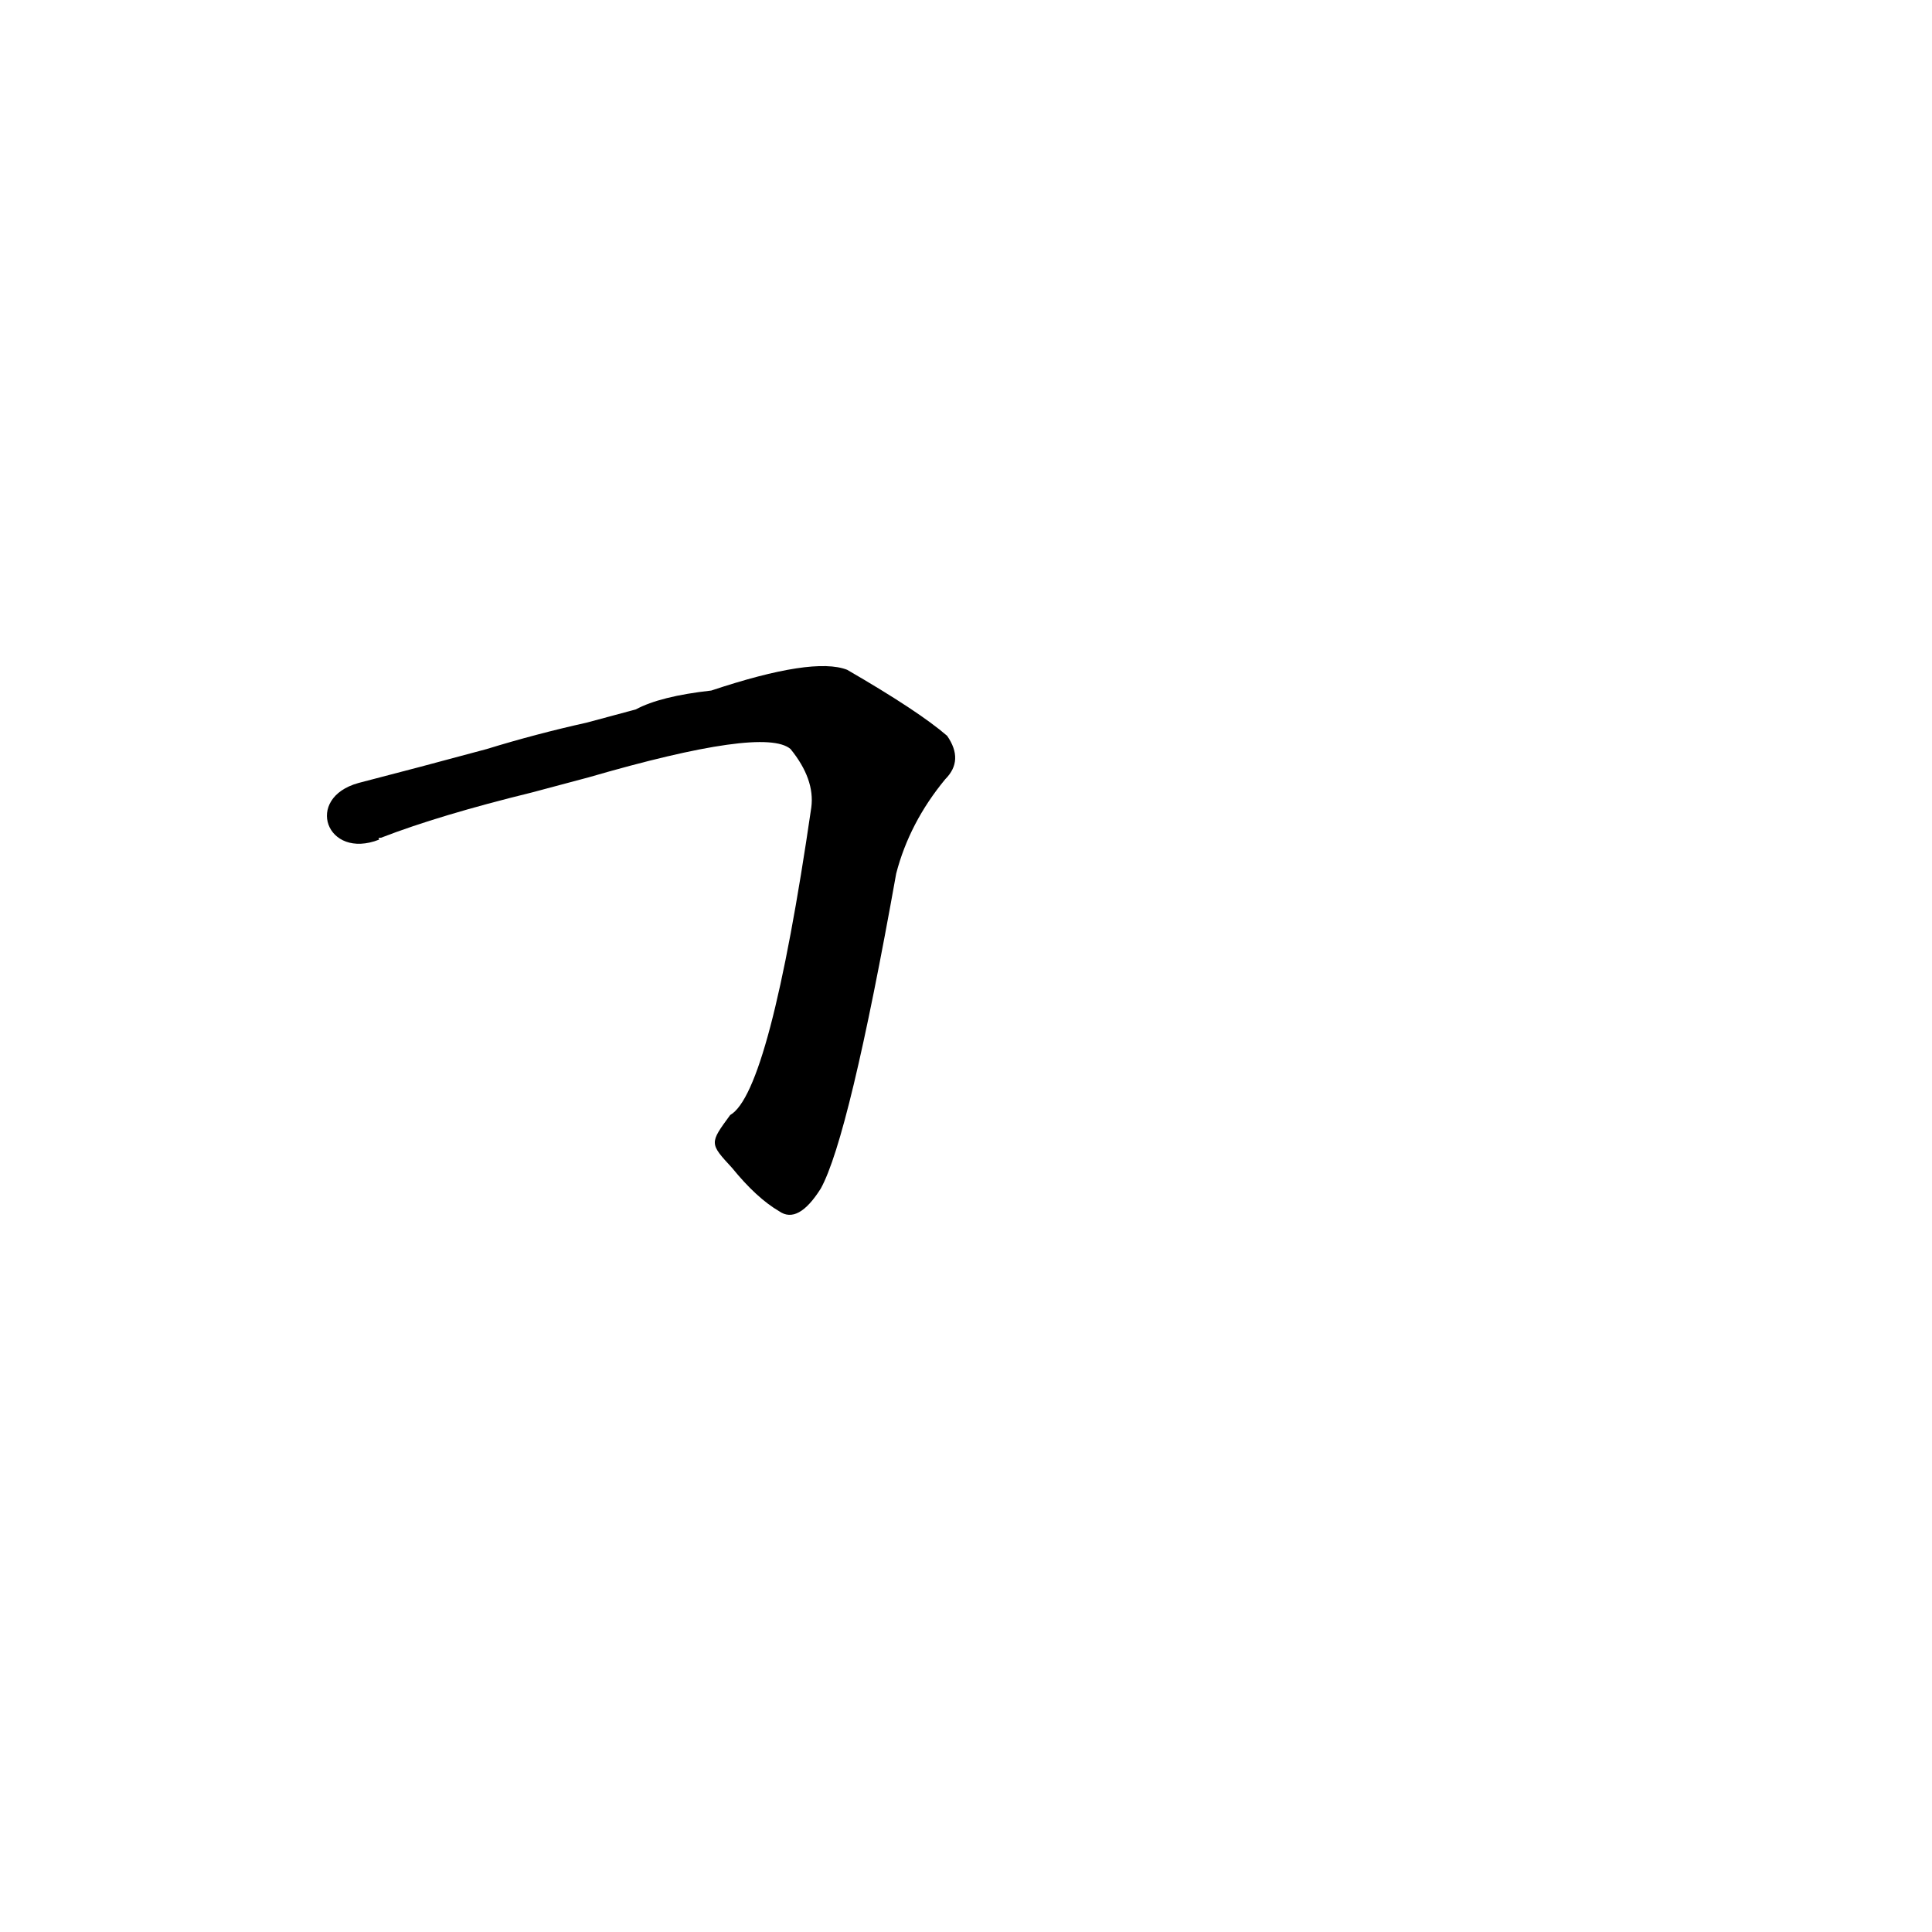 <?xml version='1.0' encoding='utf-8'?>
<svg xmlns="http://www.w3.org/2000/svg" version="1.1" viewBox="0 0 1024 1024"><g transform="scale(1, -1) translate(0, -900)"><path d="M 388 281 Q 401 265 413 258 Q 423 251 435 270 Q 450 297 475 437 Q 482 464 501 487 Q 511 497 502 510 Q 487 523 449 545 Q 431 552 377 534 Q 350 531 337 524 L 311 517 Q 284 511 258 503 Q 221 493 190 485 C 161 477 173 444 201 455 Q 200 456 202 456 Q 233 468 282 480 L 312 488 Q 405 515 419 503 Q 432 487 430 472 Q 408 321 387 309 C 376 294 376 294 388 281 Z" fill="black" /></g></svg>